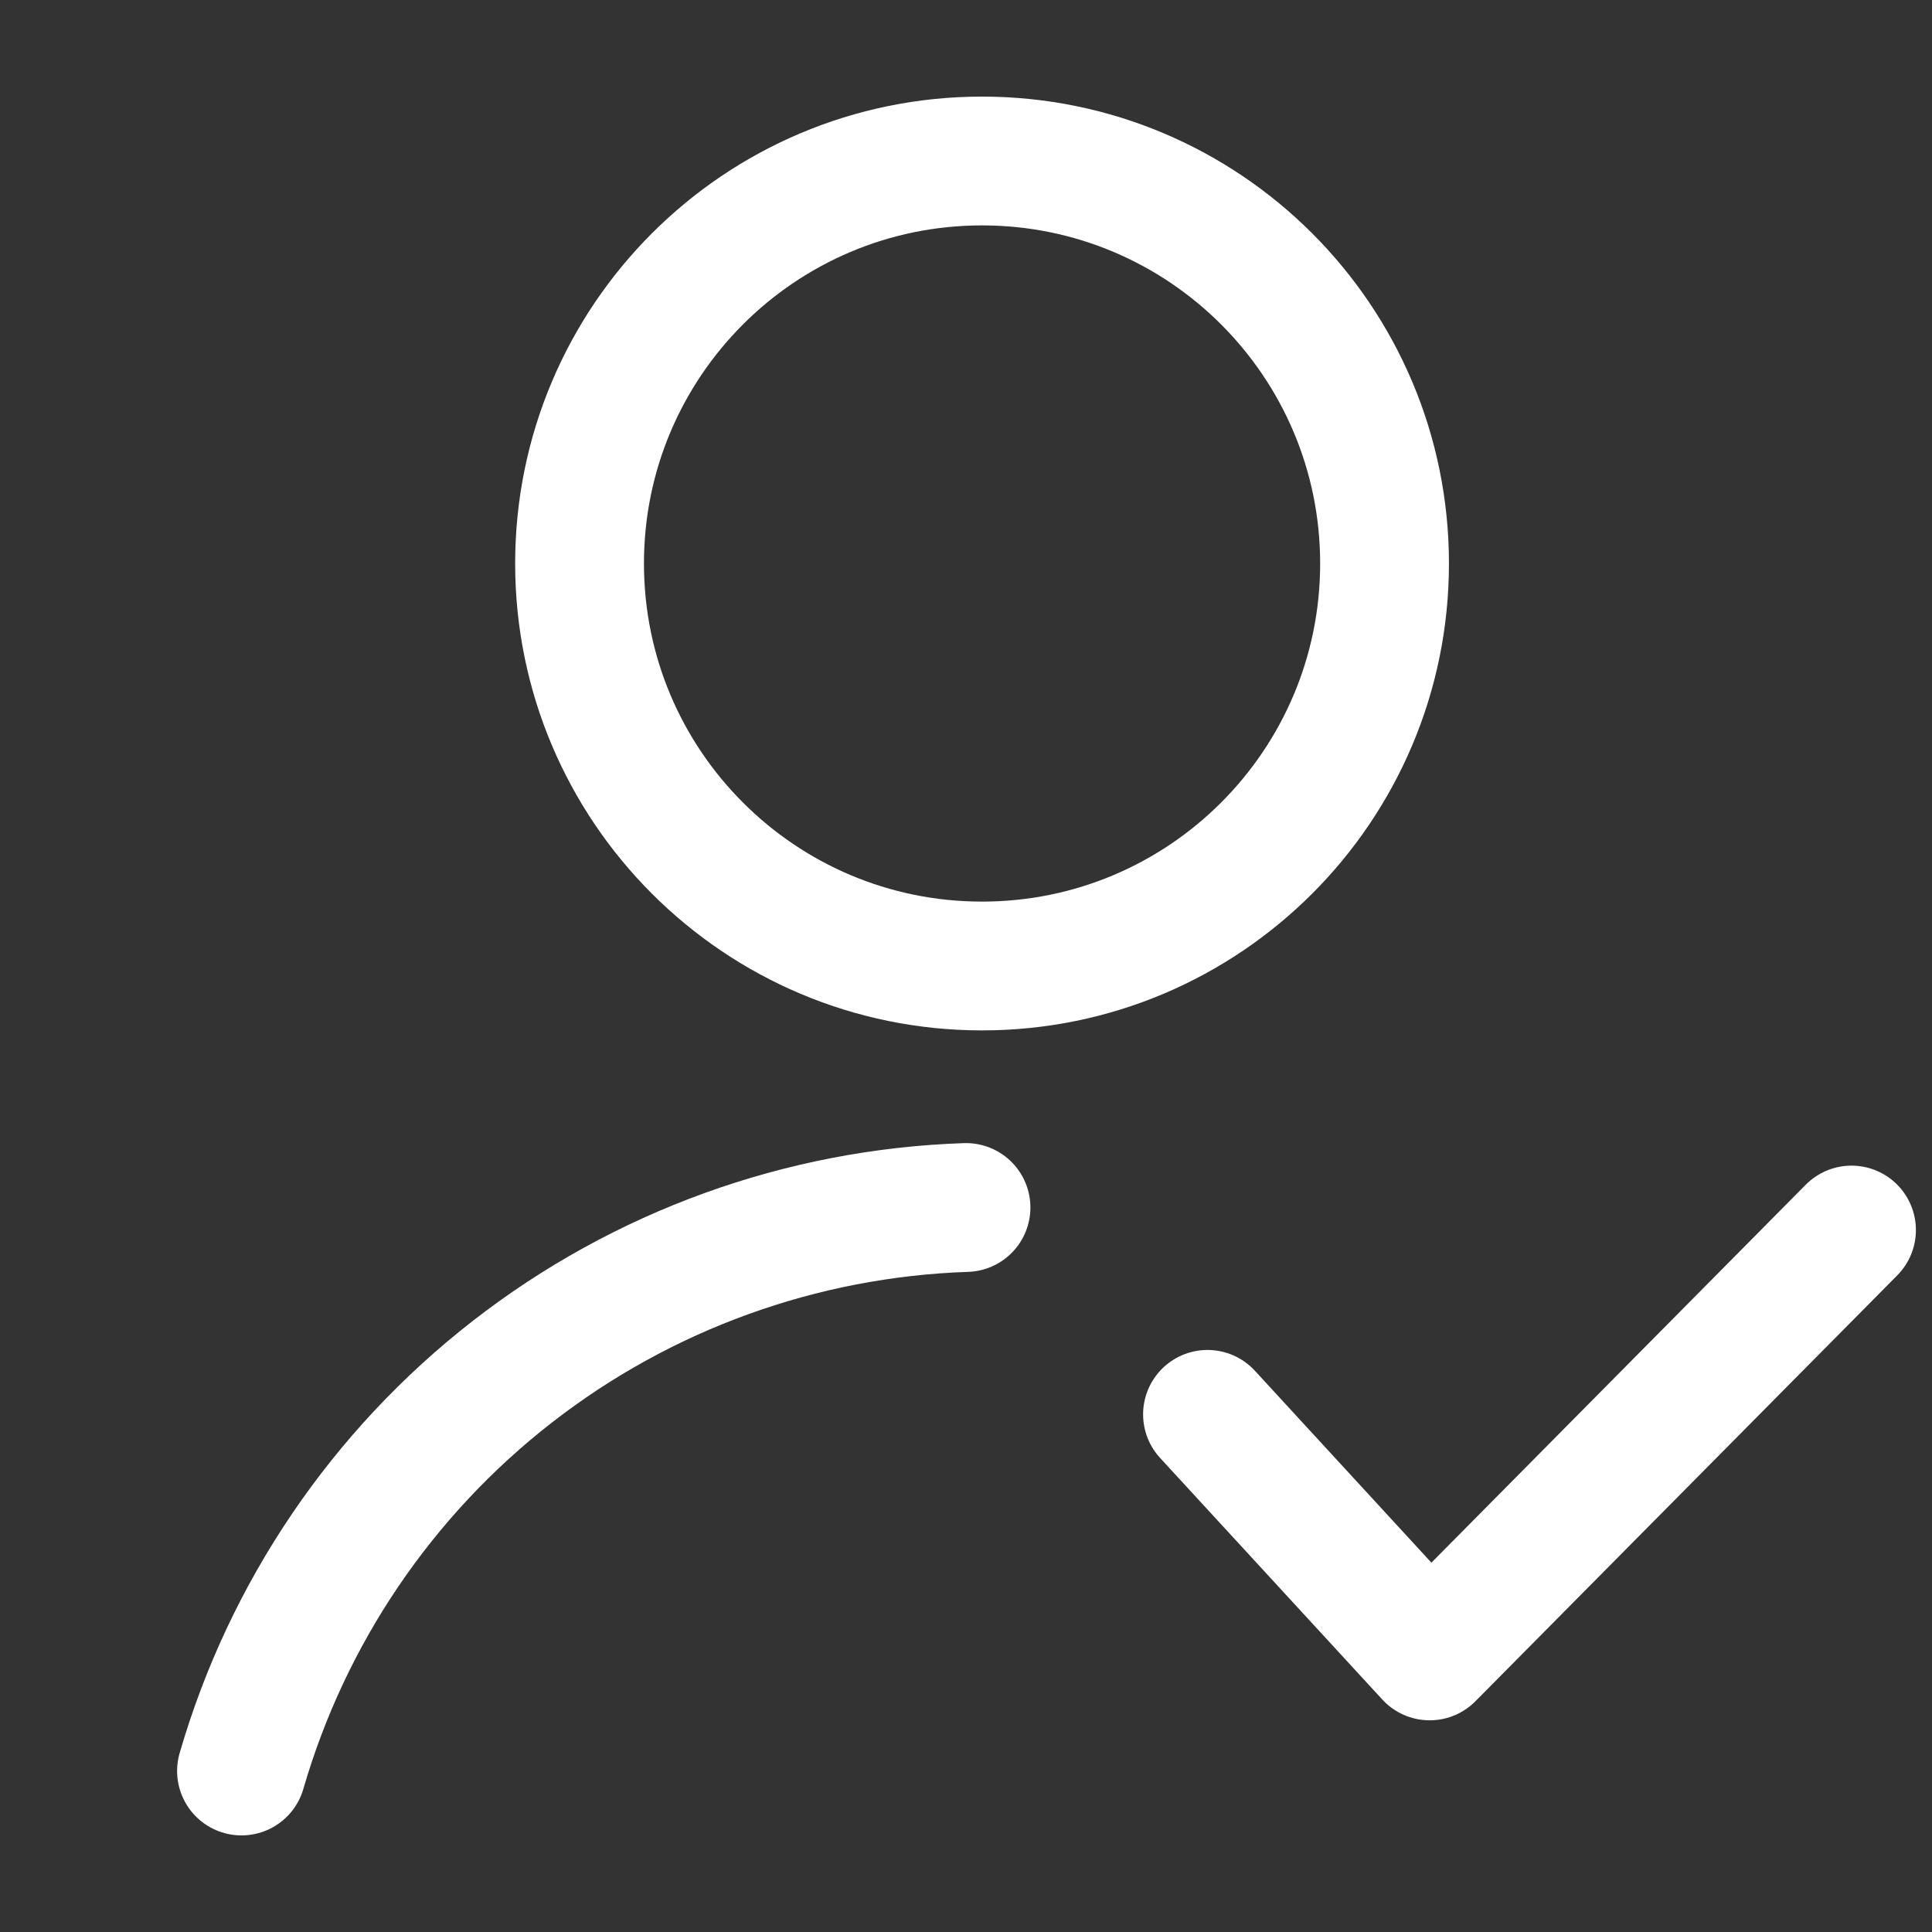 <svg width="42" height="42" viewBox="0 0 42 42" fill="none" xmlns="http://www.w3.org/2000/svg">
<rect x="0" y="0" width="42" height="42" fill="#333333" stroke="none"/>
<path d="M21.349 21C26.181 21 30.099 17.082 30.099 12.25C30.099 7.418 26.181 3.5 21.349 3.5C16.516 3.5 12.599 7.418 12.599 12.25C12.599 17.082 16.516 21 21.349 21Z" stroke="white" stroke-width="2.8" stroke-linecap="round" stroke-linejoin="round"/>
<path d="M5.25 38.5C6.248 35.058 8.309 32.02 11.138 29.82C13.966 27.62 17.418 26.37 21 26.25" stroke="white" stroke-width="2.8" stroke-linecap="round" stroke-linejoin="round"/>
<path d="M26.25 30.747L31.08 35.998L40.25 26.74" stroke="white" stroke-width="2.8" stroke-linecap="round" stroke-linejoin="round"/>
</svg>
